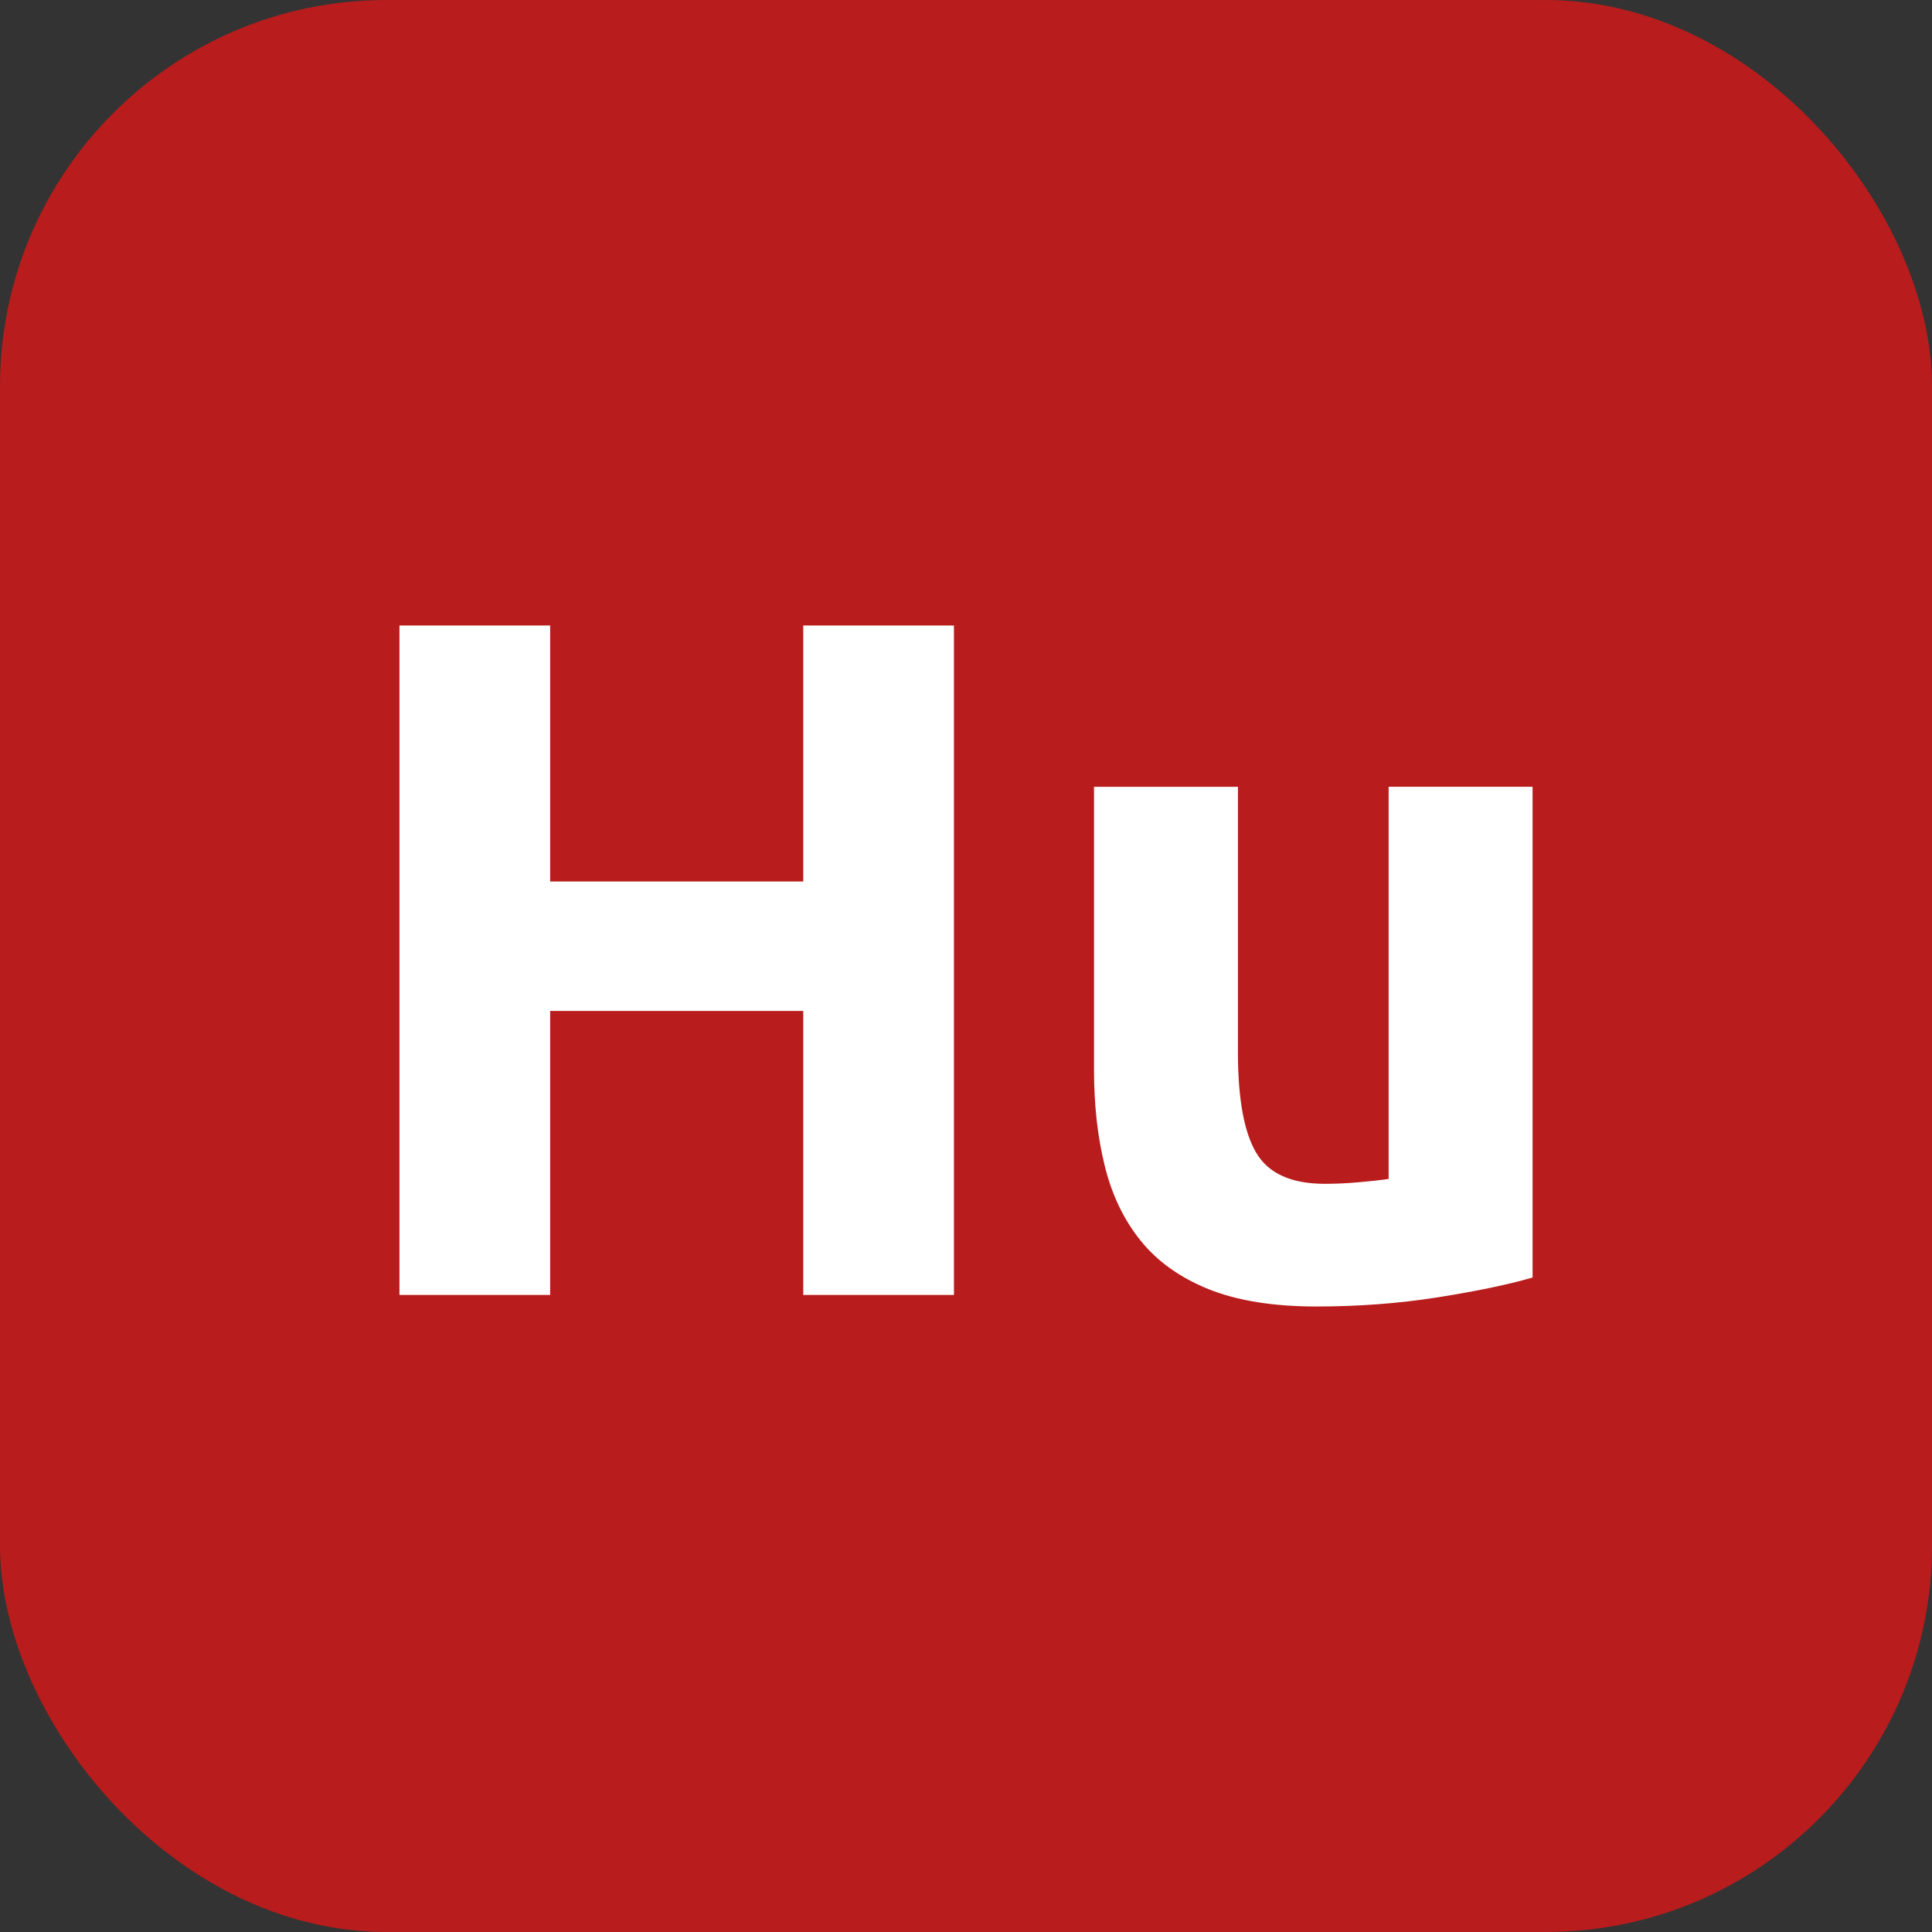 <?xml version="1.0" encoding="UTF-8"?><svg id="_レイヤー_1" xmlns="http://www.w3.org/2000/svg" viewBox="0 0 500 500"><rect x="0" y="0" width="500" height="500" fill="#333333" stroke="none"/><rect x="0" y="0" width="500" height="500" rx="100" ry="100" style="fill:#b91c1c;"/><g><path d="M207.88,161.88h39v173.25h-39v-73.5h-65.5v73.5h-39V161.88h39v66.25h65.5v-66.25Z" style="fill:#fff;"/><path d="M396.63,330.62c-6.34,1.84-14.5,3.54-24.5,5.12s-20.5,2.38-31.5,2.38-20.46-1.5-27.88-4.5c-7.42-3-13.29-7.21-17.62-12.62-4.34-5.41-7.42-11.88-9.25-19.38-1.84-7.5-2.75-15.75-2.75-24.75v-73.25h37.25v68.75c0,12,1.58,20.67,4.75,26,3.16,5.34,9.08,8,17.75,8,2.66,0,5.5-.12,8.5-.38s5.66-.54,8-.88v-101.5h37.25v127Z" style="fill:#fff;"/></g></svg>